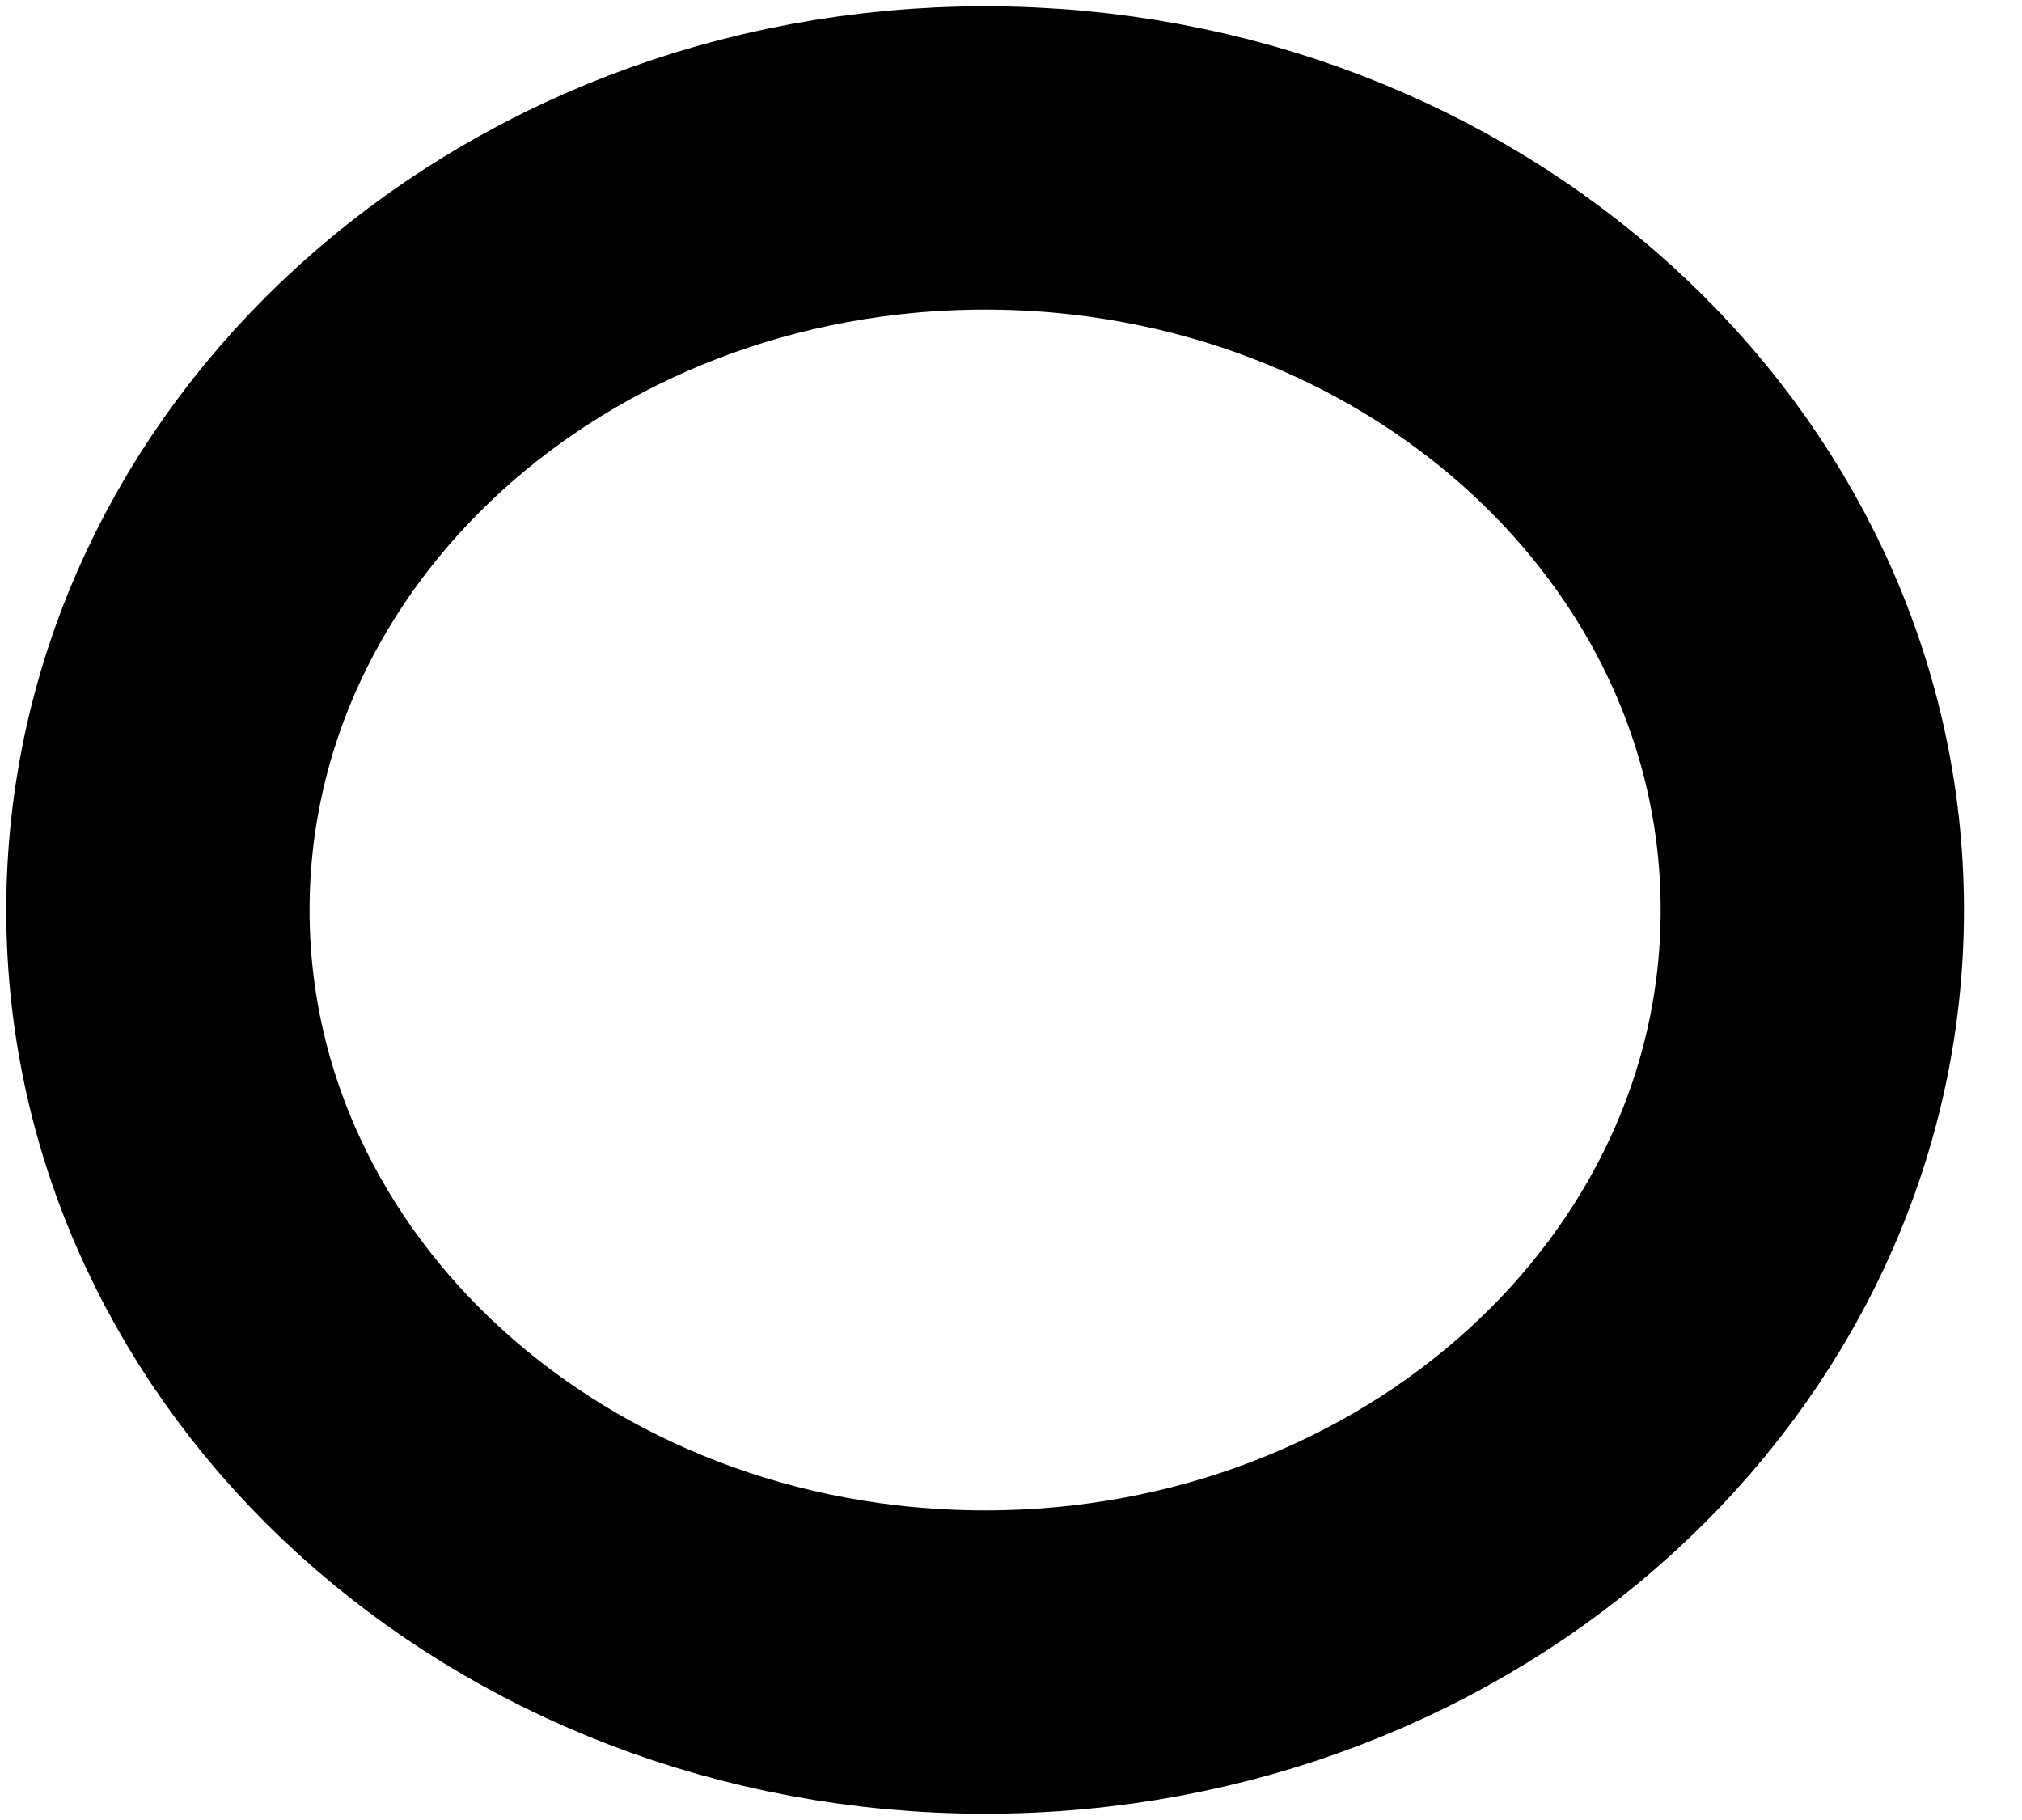 <svg width="10" height="9" viewBox="0 0 10 9" fill="none" xmlns="http://www.w3.org/2000/svg">
<path d="M4.872 8.219C7.131 8.219 8.963 6.554 8.963 4.5C8.963 2.446 7.131 0.781 4.872 0.781C2.613 0.781 0.781 2.446 0.781 4.5C0.781 6.554 2.613 8.219 4.872 8.219Z" stroke="black" stroke-width="1.5" stroke-linecap="round" stroke-linejoin="round"/>
</svg>
